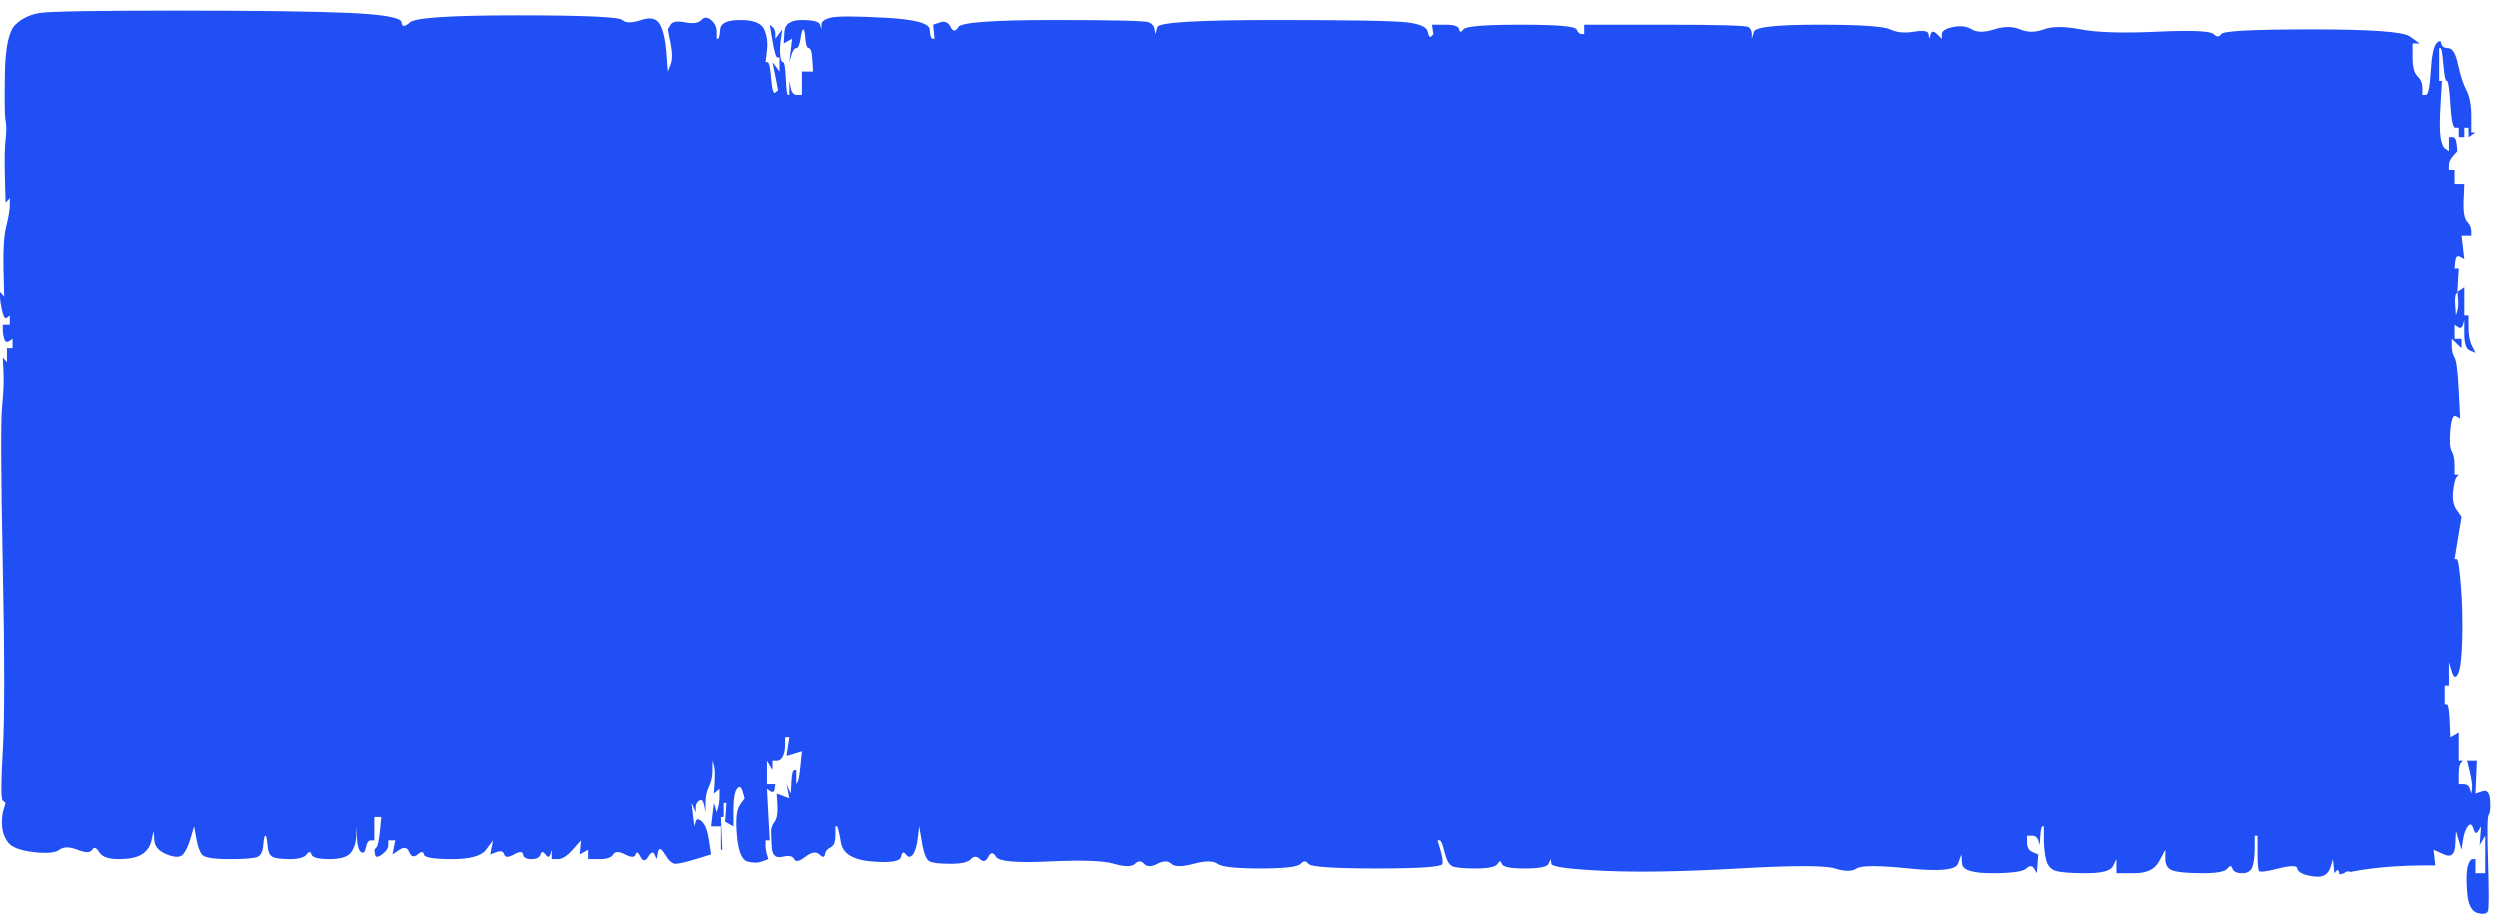 <svg width="183" height="67" viewBox="0 0 183 67" fill="none" xmlns="http://www.w3.org/2000/svg">
<path d="M0.716 23.083C0.647 23.141 0.579 23.195 0.51 23.254C0.375 23.371 0.255 23.195 0.153 22.74C0.051 22.281 -3.49109e-05 21.938 -3.49109e-05 21.709V21.366C0.051 21.425 0.102 21.483 0.153 21.538C0.204 21.596 0.255 21.654 0.306 21.709C0.289 21.024 0.273 20.339 0.255 19.65C0.222 18.28 0.289 17.249 0.459 16.564C0.63 15.879 0.716 15.361 0.716 15.018V14.505C0.665 14.563 0.614 14.618 0.561 14.676C0.51 14.735 0.459 14.789 0.408 14.847C0.392 14.217 0.375 13.59 0.357 12.96C0.324 11.703 0.34 10.788 0.408 10.216C0.477 9.644 0.477 9.184 0.408 8.842C0.34 8.5 0.324 7.355 0.357 5.413C0.392 3.467 0.647 2.265 1.124 1.809C1.602 1.35 2.198 1.066 2.914 0.949C3.629 0.836 6.97 0.778 12.935 0.778C18.9 0.778 23.127 0.836 25.616 0.949C28.104 1.066 29.365 1.296 29.4 1.638C29.433 1.981 29.639 1.981 30.013 1.638C30.388 1.296 33.013 1.124 37.887 1.124C42.762 1.124 45.318 1.237 45.557 1.467C45.795 1.692 46.255 1.692 46.937 1.467C47.619 1.237 48.079 1.35 48.318 1.809C48.557 2.265 48.71 2.954 48.778 3.868C48.812 4.323 48.847 4.783 48.88 5.242C48.949 5.067 49.017 4.896 49.084 4.724C49.221 4.382 49.221 3.868 49.084 3.183C49.017 2.837 48.949 2.494 48.88 2.152C48.949 2.039 49.017 1.922 49.084 1.809C49.221 1.58 49.58 1.521 50.158 1.638C50.738 1.751 51.13 1.692 51.335 1.467C51.539 1.237 51.778 1.237 52.05 1.467C52.323 1.692 52.46 1.981 52.46 2.323V2.837H52.562C52.63 2.837 52.681 2.611 52.715 2.152C52.75 1.692 53.244 1.467 54.198 1.467C55.152 1.467 55.732 1.692 55.936 2.152C56.141 2.611 56.21 3.125 56.141 3.697C56.106 3.981 56.073 4.269 56.039 4.553H56.192C56.294 4.553 56.379 4.954 56.447 5.756C56.516 6.553 56.618 6.9 56.755 6.783C56.823 6.729 56.89 6.67 56.959 6.612C56.89 6.269 56.823 5.927 56.755 5.585C56.686 5.242 56.618 4.896 56.549 4.553C56.635 4.67 56.72 4.783 56.806 4.896C56.89 5.012 56.976 5.125 57.061 5.242V4.211H56.908C56.806 4.211 56.686 3.81 56.549 3.008C56.482 2.611 56.414 2.21 56.345 1.809C56.414 1.868 56.482 1.922 56.549 1.981C56.686 2.093 56.755 2.265 56.755 2.494V2.837C56.839 2.724 56.925 2.611 57.01 2.494C57.096 2.381 57.18 2.265 57.266 2.152C57.231 2.381 57.198 2.611 57.163 2.837C57.096 3.296 57.078 3.697 57.112 4.039C57.147 4.382 57.214 4.553 57.317 4.553C57.419 4.553 57.488 4.954 57.521 5.756C57.555 6.553 57.606 6.954 57.675 6.954H57.777V5.927C57.811 6.098 57.845 6.269 57.88 6.441C57.947 6.783 58.101 6.954 58.339 6.954H58.698V5.242H59.515C59.498 4.954 59.482 4.67 59.464 4.382C59.431 3.81 59.345 3.526 59.209 3.526C59.072 3.526 58.987 3.296 58.953 2.837C58.919 2.381 58.868 2.152 58.8 2.152C58.731 2.152 58.663 2.381 58.596 2.837C58.527 3.296 58.425 3.526 58.288 3.526C58.152 3.526 58.033 3.697 57.931 4.039C57.88 4.211 57.828 4.382 57.777 4.553C57.811 4.269 57.845 3.981 57.88 3.697C57.913 3.409 57.947 3.125 57.982 2.837C57.88 2.895 57.777 2.954 57.675 3.008C57.572 3.066 57.47 3.125 57.368 3.183C57.385 2.895 57.402 2.611 57.419 2.323C57.453 1.751 57.88 1.467 58.698 1.467C59.515 1.467 59.958 1.58 60.027 1.809C60.06 1.922 60.095 2.039 60.129 2.152V1.809C60.129 1.58 60.35 1.408 60.794 1.296C61.236 1.179 62.55 1.179 64.731 1.296C66.912 1.408 68.02 1.692 68.054 2.152C68.088 2.611 68.156 2.837 68.259 2.837H68.412C68.395 2.665 68.378 2.494 68.361 2.323C68.344 2.152 68.327 1.981 68.31 1.809C68.48 1.751 68.651 1.692 68.821 1.638C69.162 1.521 69.417 1.638 69.588 1.981C69.758 2.323 69.946 2.323 70.15 1.981C70.356 1.638 72.673 1.467 77.104 1.467C81.536 1.467 83.871 1.521 84.109 1.638C84.348 1.751 84.484 1.922 84.518 2.152C84.535 2.265 84.552 2.381 84.57 2.494C84.621 2.323 84.672 2.152 84.723 1.981C84.825 1.638 87.654 1.467 93.211 1.467C98.767 1.467 102.022 1.521 102.977 1.638C103.931 1.751 104.442 1.981 104.51 2.323C104.579 2.665 104.664 2.782 104.766 2.665C104.817 2.611 104.868 2.553 104.919 2.494C104.902 2.381 104.885 2.265 104.868 2.152C104.851 2.039 104.834 1.922 104.817 1.809H105.789C106.436 1.809 106.777 1.922 106.811 2.152C106.845 2.381 106.948 2.381 107.118 2.152C107.289 1.922 108.686 1.809 111.311 1.809C113.936 1.809 115.299 1.922 115.401 2.152C115.504 2.381 115.623 2.494 115.759 2.494H115.964V1.809H121.844C125.764 1.809 127.809 1.868 127.979 1.981C128.15 2.093 128.235 2.265 128.235 2.494V2.837C128.286 2.665 128.337 2.494 128.388 2.323C128.491 1.981 130.059 1.809 133.093 1.809C136.126 1.809 137.882 1.922 138.359 2.152C138.836 2.381 139.416 2.44 140.097 2.323C140.779 2.21 141.137 2.265 141.171 2.494C141.188 2.611 141.205 2.724 141.222 2.837C141.256 2.724 141.29 2.611 141.325 2.494C141.393 2.265 141.546 2.265 141.785 2.494C141.904 2.611 142.023 2.724 142.143 2.837V2.494C142.143 2.265 142.415 2.093 142.961 1.981C143.506 1.868 143.966 1.922 144.341 2.152C144.716 2.381 145.262 2.381 145.977 2.152C146.693 1.922 147.324 1.922 147.869 2.152C148.415 2.381 148.994 2.381 149.608 2.152C150.221 1.922 151.125 1.922 152.318 2.152C153.511 2.381 155.368 2.44 157.891 2.323C160.413 2.21 161.794 2.265 162.032 2.494C162.271 2.724 162.459 2.724 162.595 2.494C162.731 2.265 164.947 2.152 169.242 2.152C173.537 2.152 175.923 2.323 176.4 2.665C176.639 2.837 176.877 3.008 177.116 3.183H176.605V4.211C176.605 4.896 176.724 5.355 176.963 5.585C177.201 5.81 177.321 6.098 177.321 6.441V6.954H177.576C177.747 6.954 177.866 6.382 177.934 5.242C178.002 4.098 178.139 3.409 178.343 3.183C178.548 2.954 178.667 2.954 178.701 3.183C178.735 3.409 178.905 3.526 179.212 3.526C179.519 3.526 179.758 3.927 179.928 4.724C180.099 5.526 180.303 6.157 180.542 6.612C180.78 7.071 180.9 7.698 180.9 8.5V9.702H181.206C181.121 9.757 181.036 9.815 180.951 9.874C180.866 9.928 180.78 9.986 180.695 10.045V9.356H180.388V10.045H179.979V9.356H179.724C179.553 9.356 179.434 8.788 179.366 7.643C179.298 6.499 179.212 5.927 179.11 5.927C179.008 5.927 178.922 5.526 178.854 4.724C178.786 3.927 178.718 3.526 178.65 3.526H178.548V5.927H178.752C178.718 6.499 178.684 7.071 178.65 7.643C178.582 8.788 178.582 9.585 178.65 10.045C178.718 10.5 178.837 10.788 179.008 10.901C179.093 10.959 179.178 11.018 179.263 11.072V10.045H179.519C179.69 10.045 179.792 10.216 179.826 10.558C179.843 10.73 179.86 10.901 179.877 11.072C179.775 11.189 179.673 11.302 179.57 11.415C179.366 11.644 179.263 11.874 179.263 12.104V12.446H179.673V13.473H180.388C180.371 13.874 180.354 14.275 180.337 14.676C180.303 15.478 180.388 15.992 180.593 16.221C180.797 16.451 180.9 16.677 180.9 16.906V17.249H180.184C180.218 17.537 180.252 17.821 180.286 18.109C180.32 18.393 180.354 18.681 180.388 18.965C180.286 18.907 180.184 18.852 180.082 18.794C179.877 18.681 179.758 18.794 179.724 19.136C179.707 19.307 179.69 19.479 179.673 19.65H179.979C179.962 19.938 179.945 20.222 179.928 20.51C179.911 20.794 179.894 21.082 179.877 21.366C179.843 21.425 179.809 21.483 179.775 21.538C179.707 21.654 179.69 21.938 179.724 22.398C179.741 22.628 179.758 22.853 179.775 23.083C179.809 22.97 179.843 22.853 179.877 22.74C179.945 22.511 179.962 22.227 179.928 21.88C179.911 21.709 179.894 21.538 179.877 21.366C179.962 21.312 180.047 21.254 180.133 21.195C180.218 21.137 180.303 21.082 180.388 21.024V23.083H180.695V23.939C180.695 24.511 180.78 24.97 180.951 25.313C181.036 25.484 181.121 25.655 181.206 25.826C181.07 25.772 180.934 25.714 180.797 25.655C180.525 25.542 180.388 25.142 180.388 24.457V23.425C180.354 23.542 180.32 23.655 180.286 23.768C180.218 23.997 180.099 24.056 179.928 23.939C179.843 23.884 179.758 23.826 179.673 23.768V24.799H180.184V25.484C180.064 25.371 179.945 25.254 179.826 25.142C179.707 25.029 179.587 24.912 179.468 24.799V25.313C179.468 25.655 179.536 25.943 179.673 26.173C179.809 26.399 179.911 27.2 179.979 28.574C180.013 29.259 180.047 29.944 180.082 30.633C179.979 30.575 179.877 30.516 179.775 30.462C179.57 30.345 179.434 30.688 179.366 31.489C179.298 32.291 179.332 32.805 179.468 33.035C179.604 33.264 179.673 33.607 179.673 34.062V34.751H179.979C179.928 34.805 179.877 34.864 179.826 34.922C179.724 35.035 179.638 35.377 179.57 35.95C179.502 36.522 179.587 36.981 179.826 37.323C179.945 37.495 180.064 37.666 180.184 37.837C180.099 38.351 180.013 38.869 179.928 39.382C179.843 39.896 179.758 40.41 179.673 40.927H179.826C179.928 40.927 180.03 41.554 180.133 42.815C180.235 44.072 180.269 45.388 180.235 46.757C180.201 48.131 180.099 48.987 179.928 49.334C179.758 49.676 179.604 49.618 179.468 49.163C179.4 48.933 179.332 48.703 179.263 48.474V50.19H178.957V51.564H179.11C179.212 51.564 179.28 51.965 179.315 52.763C179.332 53.164 179.349 53.565 179.366 53.965C179.468 53.907 179.57 53.849 179.673 53.794C179.775 53.736 179.877 53.677 179.979 53.623V55.682H180.286C180.235 55.736 180.184 55.795 180.133 55.853C180.03 55.966 179.979 56.254 179.979 56.709V57.394H180.337C180.576 57.394 180.729 57.511 180.797 57.741C180.832 57.853 180.866 57.966 180.9 58.083C180.917 57.966 180.934 57.853 180.951 57.741C180.985 57.511 180.934 57.11 180.797 56.538C180.729 56.254 180.661 55.966 180.593 55.682H181.309C181.292 56.083 181.275 56.48 181.258 56.88C181.24 57.281 181.223 57.682 181.206 58.083C181.377 58.025 181.547 57.966 181.718 57.912C182.059 57.795 182.246 58.025 182.28 58.597C182.314 59.169 182.28 59.511 182.178 59.628C182.076 59.741 182.059 60.885 182.127 63.057C182.195 65.233 182.195 66.431 182.127 66.661C182.059 66.891 181.803 66.945 181.36 66.832C180.917 66.719 180.661 66.201 180.593 65.287C180.525 64.373 180.542 63.746 180.644 63.399C180.746 63.057 180.866 62.886 181.002 62.886H181.206V63.917H181.922V61.169C181.854 61.286 181.786 61.399 181.718 61.512C181.65 61.629 181.581 61.742 181.513 61.858C181.53 61.629 181.547 61.399 181.564 61.169C181.581 60.944 181.598 60.714 181.615 60.484C181.547 60.597 181.479 60.714 181.411 60.827C181.275 61.056 181.155 60.998 181.053 60.656C180.951 60.313 180.814 60.255 180.644 60.484C180.474 60.714 180.354 61.056 180.286 61.512C180.252 61.742 180.218 61.971 180.184 62.201C180.116 61.971 180.047 61.742 179.979 61.512C179.911 61.286 179.843 61.056 179.775 60.827C179.758 61.169 179.741 61.512 179.724 61.858C179.69 62.543 179.417 62.773 178.905 62.543C178.65 62.431 178.394 62.314 178.139 62.201C178.181 62.583 178.224 62.966 178.267 63.349C176.673 63.33 174.271 63.38 172.057 63.823C171.876 63.743 171.722 63.774 171.594 63.917C171.591 63.92 171.589 63.922 171.587 63.925C171.477 63.95 171.367 63.976 171.258 64.004C171.249 63.98 171.241 63.952 171.236 63.917C171.202 63.688 171.134 63.629 171.031 63.746C170.98 63.8 170.929 63.859 170.878 63.917C170.861 63.746 170.844 63.571 170.827 63.399C170.81 63.228 170.793 63.057 170.776 62.886C170.725 63.057 170.673 63.228 170.622 63.399C170.52 63.746 170.35 63.971 170.111 64.088C169.872 64.201 169.497 64.201 168.986 64.088C168.475 63.971 168.202 63.8 168.168 63.571C168.134 63.345 167.674 63.345 166.788 63.571C165.901 63.8 165.424 63.859 165.356 63.746C165.288 63.629 165.254 63.174 165.254 62.372V61.169H165.049V62.03C165.049 62.602 164.998 63.057 164.896 63.399C164.793 63.746 164.538 63.917 164.129 63.917C163.72 63.917 163.481 63.8 163.413 63.571C163.345 63.345 163.225 63.345 163.055 63.571C162.885 63.8 162.288 63.917 161.265 63.917C160.243 63.917 159.527 63.859 159.118 63.746C158.709 63.629 158.504 63.345 158.504 62.886V62.201C158.351 62.485 158.198 62.773 158.044 63.057C157.737 63.629 157.141 63.917 156.255 63.917H154.925V62.886C154.84 63.057 154.755 63.228 154.67 63.399C154.499 63.746 153.852 63.917 152.727 63.917C151.602 63.917 150.852 63.859 150.477 63.746C150.102 63.629 149.863 63.345 149.761 62.886C149.659 62.431 149.608 61.913 149.608 61.34V60.484H149.505C149.437 60.484 149.386 60.714 149.352 61.169C149.335 61.399 149.318 61.629 149.301 61.858C149.267 61.742 149.233 61.629 149.199 61.512C149.13 61.286 148.977 61.169 148.738 61.169H148.381V61.687C148.381 62.03 148.517 62.255 148.79 62.372C148.926 62.431 149.062 62.485 149.199 62.543C149.182 62.773 149.164 62.998 149.147 63.228C149.13 63.458 149.113 63.688 149.096 63.917C149.028 63.8 148.96 63.688 148.892 63.571C148.756 63.345 148.568 63.345 148.329 63.571C148.091 63.8 147.256 63.917 145.824 63.917C144.392 63.917 143.66 63.688 143.625 63.228C143.608 62.998 143.591 62.773 143.574 62.543C143.489 62.773 143.404 62.998 143.319 63.228C143.148 63.688 141.955 63.8 139.739 63.571C137.524 63.345 136.246 63.345 135.905 63.571C135.564 63.8 135.035 63.8 134.32 63.571C133.604 63.345 131.252 63.345 127.264 63.571C123.275 63.8 120.003 63.859 117.446 63.746C114.89 63.629 113.595 63.458 113.561 63.228C113.544 63.115 113.527 62.998 113.509 62.886C113.458 62.998 113.407 63.115 113.356 63.228C113.254 63.458 112.674 63.571 111.618 63.571C110.561 63.571 109.998 63.458 109.93 63.228C109.862 62.998 109.76 62.998 109.624 63.228C109.487 63.458 108.959 63.571 108.038 63.571C107.118 63.571 106.539 63.516 106.3 63.399C106.061 63.287 105.874 62.944 105.738 62.372C105.601 61.8 105.482 61.512 105.38 61.512H105.226C105.294 61.742 105.363 61.971 105.431 62.201C105.567 62.656 105.618 62.998 105.584 63.228C105.55 63.458 103.948 63.571 100.778 63.571C97.608 63.571 95.938 63.458 95.767 63.228C95.597 62.998 95.409 62.998 95.205 63.228C95 63.458 94.012 63.571 92.239 63.571C90.466 63.571 89.427 63.458 89.12 63.228C88.813 62.998 88.234 62.998 87.382 63.228C86.529 63.458 85.984 63.458 85.746 63.228C85.507 62.998 85.166 62.998 84.723 63.228C84.28 63.458 83.956 63.458 83.751 63.228C83.547 62.998 83.325 62.998 83.087 63.228C82.848 63.458 82.337 63.458 81.553 63.228C80.769 62.998 79.184 62.944 76.798 63.057C74.412 63.174 73.116 63.057 72.912 62.715C72.707 62.372 72.52 62.372 72.349 62.715C72.179 63.057 71.974 63.115 71.736 62.886C71.497 62.656 71.276 62.656 71.071 62.886C70.867 63.115 70.372 63.228 69.588 63.228C68.804 63.228 68.293 63.174 68.054 63.057C67.816 62.944 67.629 62.485 67.492 61.687C67.423 61.286 67.355 60.885 67.288 60.484C67.253 60.768 67.219 61.056 67.184 61.34C67.117 61.913 66.998 62.314 66.827 62.543C66.657 62.773 66.486 62.773 66.316 62.543C66.145 62.314 66.026 62.372 65.959 62.715C65.89 63.057 65.174 63.174 63.81 63.057C62.448 62.944 61.697 62.485 61.56 61.687C61.425 60.885 61.322 60.484 61.254 60.484H61.152V61.169C61.152 61.629 61.032 61.913 60.794 62.03C60.556 62.142 60.419 62.314 60.385 62.543C60.35 62.773 60.215 62.773 59.976 62.543C59.737 62.314 59.396 62.372 58.953 62.715C58.51 63.057 58.237 63.115 58.135 62.886C58.033 62.656 57.743 62.602 57.266 62.715C56.788 62.827 56.533 62.602 56.498 62.03C56.465 61.458 56.447 61.056 56.447 60.827C56.447 60.597 56.533 60.372 56.704 60.142C56.874 59.912 56.941 59.511 56.908 58.939C56.89 58.655 56.874 58.367 56.857 58.083C57.01 58.142 57.163 58.196 57.317 58.254C57.47 58.313 57.623 58.367 57.777 58.426C57.743 58.254 57.709 58.083 57.675 57.912C57.641 57.741 57.606 57.569 57.572 57.394C57.623 57.511 57.675 57.624 57.726 57.741C57.777 57.853 57.828 57.966 57.88 58.083C57.896 57.795 57.913 57.511 57.931 57.223C57.965 56.651 58.033 56.367 58.135 56.367H58.288V57.394C58.323 57.34 58.357 57.281 58.39 57.223C58.459 57.11 58.527 56.709 58.596 56.024C58.629 55.682 58.663 55.335 58.698 54.993C58.51 55.051 58.323 55.11 58.135 55.164C57.947 55.222 57.76 55.281 57.572 55.335C57.606 55.11 57.641 54.88 57.675 54.65C57.709 54.421 57.743 54.195 57.777 53.965H57.47V54.479C57.47 54.822 57.419 55.11 57.317 55.335C57.214 55.565 57.061 55.682 56.857 55.682H56.549V56.367C56.482 56.254 56.414 56.137 56.345 56.024C56.277 55.907 56.21 55.795 56.141 55.682V57.394H56.755C56.737 57.511 56.72 57.624 56.704 57.741C56.669 57.966 56.567 58.025 56.396 57.912C56.312 57.853 56.226 57.795 56.141 57.741C56.175 58.367 56.21 58.998 56.243 59.628C56.277 60.255 56.312 60.885 56.345 61.512H56.039V61.858C56.039 62.084 56.073 62.314 56.141 62.543C56.175 62.656 56.21 62.773 56.243 62.886C56.09 62.944 55.936 62.998 55.783 63.057C55.477 63.174 55.118 63.174 54.709 63.057C54.3 62.944 54.044 62.314 53.942 61.169C53.84 60.025 53.908 59.282 54.147 58.939C54.266 58.768 54.385 58.597 54.505 58.426C54.453 58.254 54.403 58.083 54.352 57.912C54.249 57.569 54.112 57.511 53.942 57.741C53.771 57.966 53.687 58.484 53.687 59.282V60.484C53.585 60.426 53.481 60.372 53.379 60.313C53.277 60.255 53.175 60.196 53.073 60.142C53.091 59.912 53.107 59.683 53.124 59.453C53.142 59.227 53.158 58.998 53.175 58.768H52.971V59.8H52.766C52.783 60.196 52.801 60.597 52.817 60.998C52.834 61.399 52.852 61.8 52.868 62.201H52.766V60.484H52.05C52.085 60.196 52.119 59.912 52.152 59.628C52.187 59.34 52.221 59.056 52.256 58.768C52.289 58.885 52.323 58.998 52.358 59.11C52.391 59.227 52.425 59.34 52.46 59.453C52.493 59.34 52.528 59.227 52.562 59.11C52.63 58.885 52.664 58.597 52.664 58.254V57.741C52.595 57.795 52.528 57.853 52.46 57.912C52.391 57.966 52.323 58.025 52.256 58.083C52.272 57.795 52.289 57.511 52.307 57.223C52.34 56.651 52.323 56.254 52.256 56.024C52.221 55.907 52.187 55.795 52.152 55.682V56.367C52.152 56.826 52.068 57.223 51.897 57.569C51.727 57.912 51.642 58.313 51.642 58.768V59.453C51.607 59.282 51.574 59.11 51.539 58.939C51.471 58.597 51.352 58.484 51.181 58.597C51.011 58.709 50.925 58.885 50.925 59.11V59.453C50.874 59.34 50.823 59.227 50.772 59.11C50.721 58.998 50.67 58.885 50.619 58.768C50.653 59.056 50.687 59.34 50.721 59.628C50.755 59.912 50.789 60.196 50.823 60.484C50.858 60.372 50.892 60.255 50.925 60.142C50.993 59.912 51.147 59.912 51.386 60.142C51.624 60.372 51.795 60.827 51.897 61.512C51.948 61.858 51.999 62.201 52.05 62.543C51.676 62.656 51.301 62.773 50.925 62.886C50.176 63.115 49.682 63.228 49.443 63.228C49.204 63.228 48.949 62.998 48.676 62.543C48.404 62.084 48.233 62.03 48.165 62.372C48.131 62.543 48.096 62.715 48.062 62.886C48.011 62.773 47.961 62.656 47.909 62.543C47.806 62.314 47.653 62.372 47.449 62.715C47.244 63.057 47.057 63.057 46.886 62.715C46.716 62.372 46.596 62.314 46.528 62.543C46.461 62.773 46.204 62.773 45.761 62.543C45.318 62.314 45.028 62.314 44.892 62.543C44.756 62.773 44.415 62.886 43.87 62.886H43.052V62.201C42.95 62.255 42.846 62.314 42.744 62.372C42.642 62.431 42.54 62.485 42.438 62.543C42.454 62.372 42.472 62.201 42.489 62.03C42.507 61.858 42.523 61.687 42.54 61.512C42.336 61.742 42.131 61.971 41.927 62.201C41.517 62.656 41.16 62.886 40.853 62.886H40.392V62.201C40.358 62.314 40.325 62.431 40.29 62.543C40.223 62.773 40.103 62.773 39.933 62.543C39.762 62.314 39.643 62.314 39.574 62.543C39.506 62.773 39.284 62.886 38.91 62.886C38.535 62.886 38.33 62.773 38.296 62.543C38.263 62.314 38.041 62.314 37.632 62.543C37.222 62.773 36.984 62.773 36.916 62.543C36.847 62.314 36.66 62.255 36.353 62.372C36.2 62.431 36.046 62.485 35.893 62.543C35.928 62.372 35.961 62.201 35.995 62.03C36.03 61.858 36.063 61.687 36.098 61.512C35.928 61.742 35.757 61.971 35.587 62.201C35.246 62.656 34.41 62.886 33.081 62.886C31.752 62.886 31.07 62.773 31.035 62.543C31.002 62.314 30.849 62.314 30.576 62.543C30.303 62.773 30.098 62.715 29.962 62.372C29.825 62.03 29.587 61.971 29.247 62.201C29.076 62.314 28.906 62.431 28.735 62.543C28.769 62.372 28.804 62.201 28.837 62.03C28.871 61.858 28.906 61.687 28.939 61.512H28.428V61.858C28.428 62.084 28.275 62.314 27.967 62.543C27.661 62.773 27.491 62.773 27.457 62.543C27.44 62.431 27.422 62.314 27.406 62.201C27.457 62.142 27.508 62.084 27.559 62.03C27.661 61.913 27.746 61.512 27.814 60.827C27.849 60.484 27.883 60.142 27.916 59.8H27.406V61.512H27.15C26.979 61.512 26.86 61.687 26.792 62.03C26.724 62.372 26.605 62.485 26.434 62.372C26.264 62.255 26.161 61.913 26.128 61.34C26.11 61.056 26.093 60.768 26.076 60.484V61.169C26.076 61.629 25.957 62.03 25.718 62.372C25.479 62.715 24.952 62.886 24.133 62.886C23.315 62.886 22.872 62.773 22.803 62.543C22.735 62.314 22.617 62.314 22.446 62.543C22.276 62.773 21.866 62.886 21.219 62.886C20.571 62.886 20.145 62.827 19.941 62.715C19.735 62.602 19.616 62.314 19.582 61.858C19.549 61.399 19.498 61.169 19.429 61.169C19.361 61.169 19.31 61.399 19.276 61.858C19.241 62.314 19.106 62.602 18.867 62.715C18.628 62.827 17.93 62.886 16.771 62.886C15.611 62.886 14.946 62.773 14.776 62.543C14.605 62.314 14.47 61.913 14.367 61.34C14.317 61.056 14.264 60.768 14.213 60.484C14.129 60.768 14.043 61.056 13.958 61.34C13.788 61.913 13.6 62.314 13.396 62.543C13.191 62.773 12.799 62.773 12.219 62.543C11.641 62.314 11.333 61.971 11.3 61.512C11.282 61.286 11.265 61.056 11.249 60.827C11.198 61.056 11.145 61.286 11.094 61.512C10.992 61.971 10.755 62.314 10.379 62.543C10.004 62.773 9.441 62.886 8.692 62.886C7.942 62.886 7.465 62.715 7.26 62.372C7.056 62.03 6.885 61.971 6.748 62.201C6.613 62.431 6.254 62.431 5.675 62.201C5.095 61.971 4.652 61.971 4.346 62.201C4.039 62.431 3.408 62.485 2.454 62.372C1.5 62.255 0.886 62.03 0.614 61.687C0.34 61.34 0.187 60.944 0.153 60.484C0.118 60.025 0.153 59.628 0.255 59.282C0.306 59.11 0.357 58.939 0.408 58.768C0.34 58.709 0.273 58.655 0.204 58.597C0.067 58.484 0.067 57.281 0.204 54.993C0.34 52.708 0.34 48.19 0.204 41.441C0.067 34.692 0.051 30.804 0.153 29.773C0.255 28.746 0.289 27.885 0.255 27.2C0.238 26.858 0.222 26.515 0.204 26.173C0.255 26.227 0.306 26.286 0.357 26.344C0.408 26.399 0.459 26.457 0.51 26.515V25.484H0.92V24.799C0.835 24.858 0.749 24.912 0.665 24.97C0.494 25.083 0.375 25.029 0.306 24.799C0.238 24.569 0.204 24.34 0.204 24.114V23.768H0.716V23.083Z" fill="#204FF5"/>
</svg>
